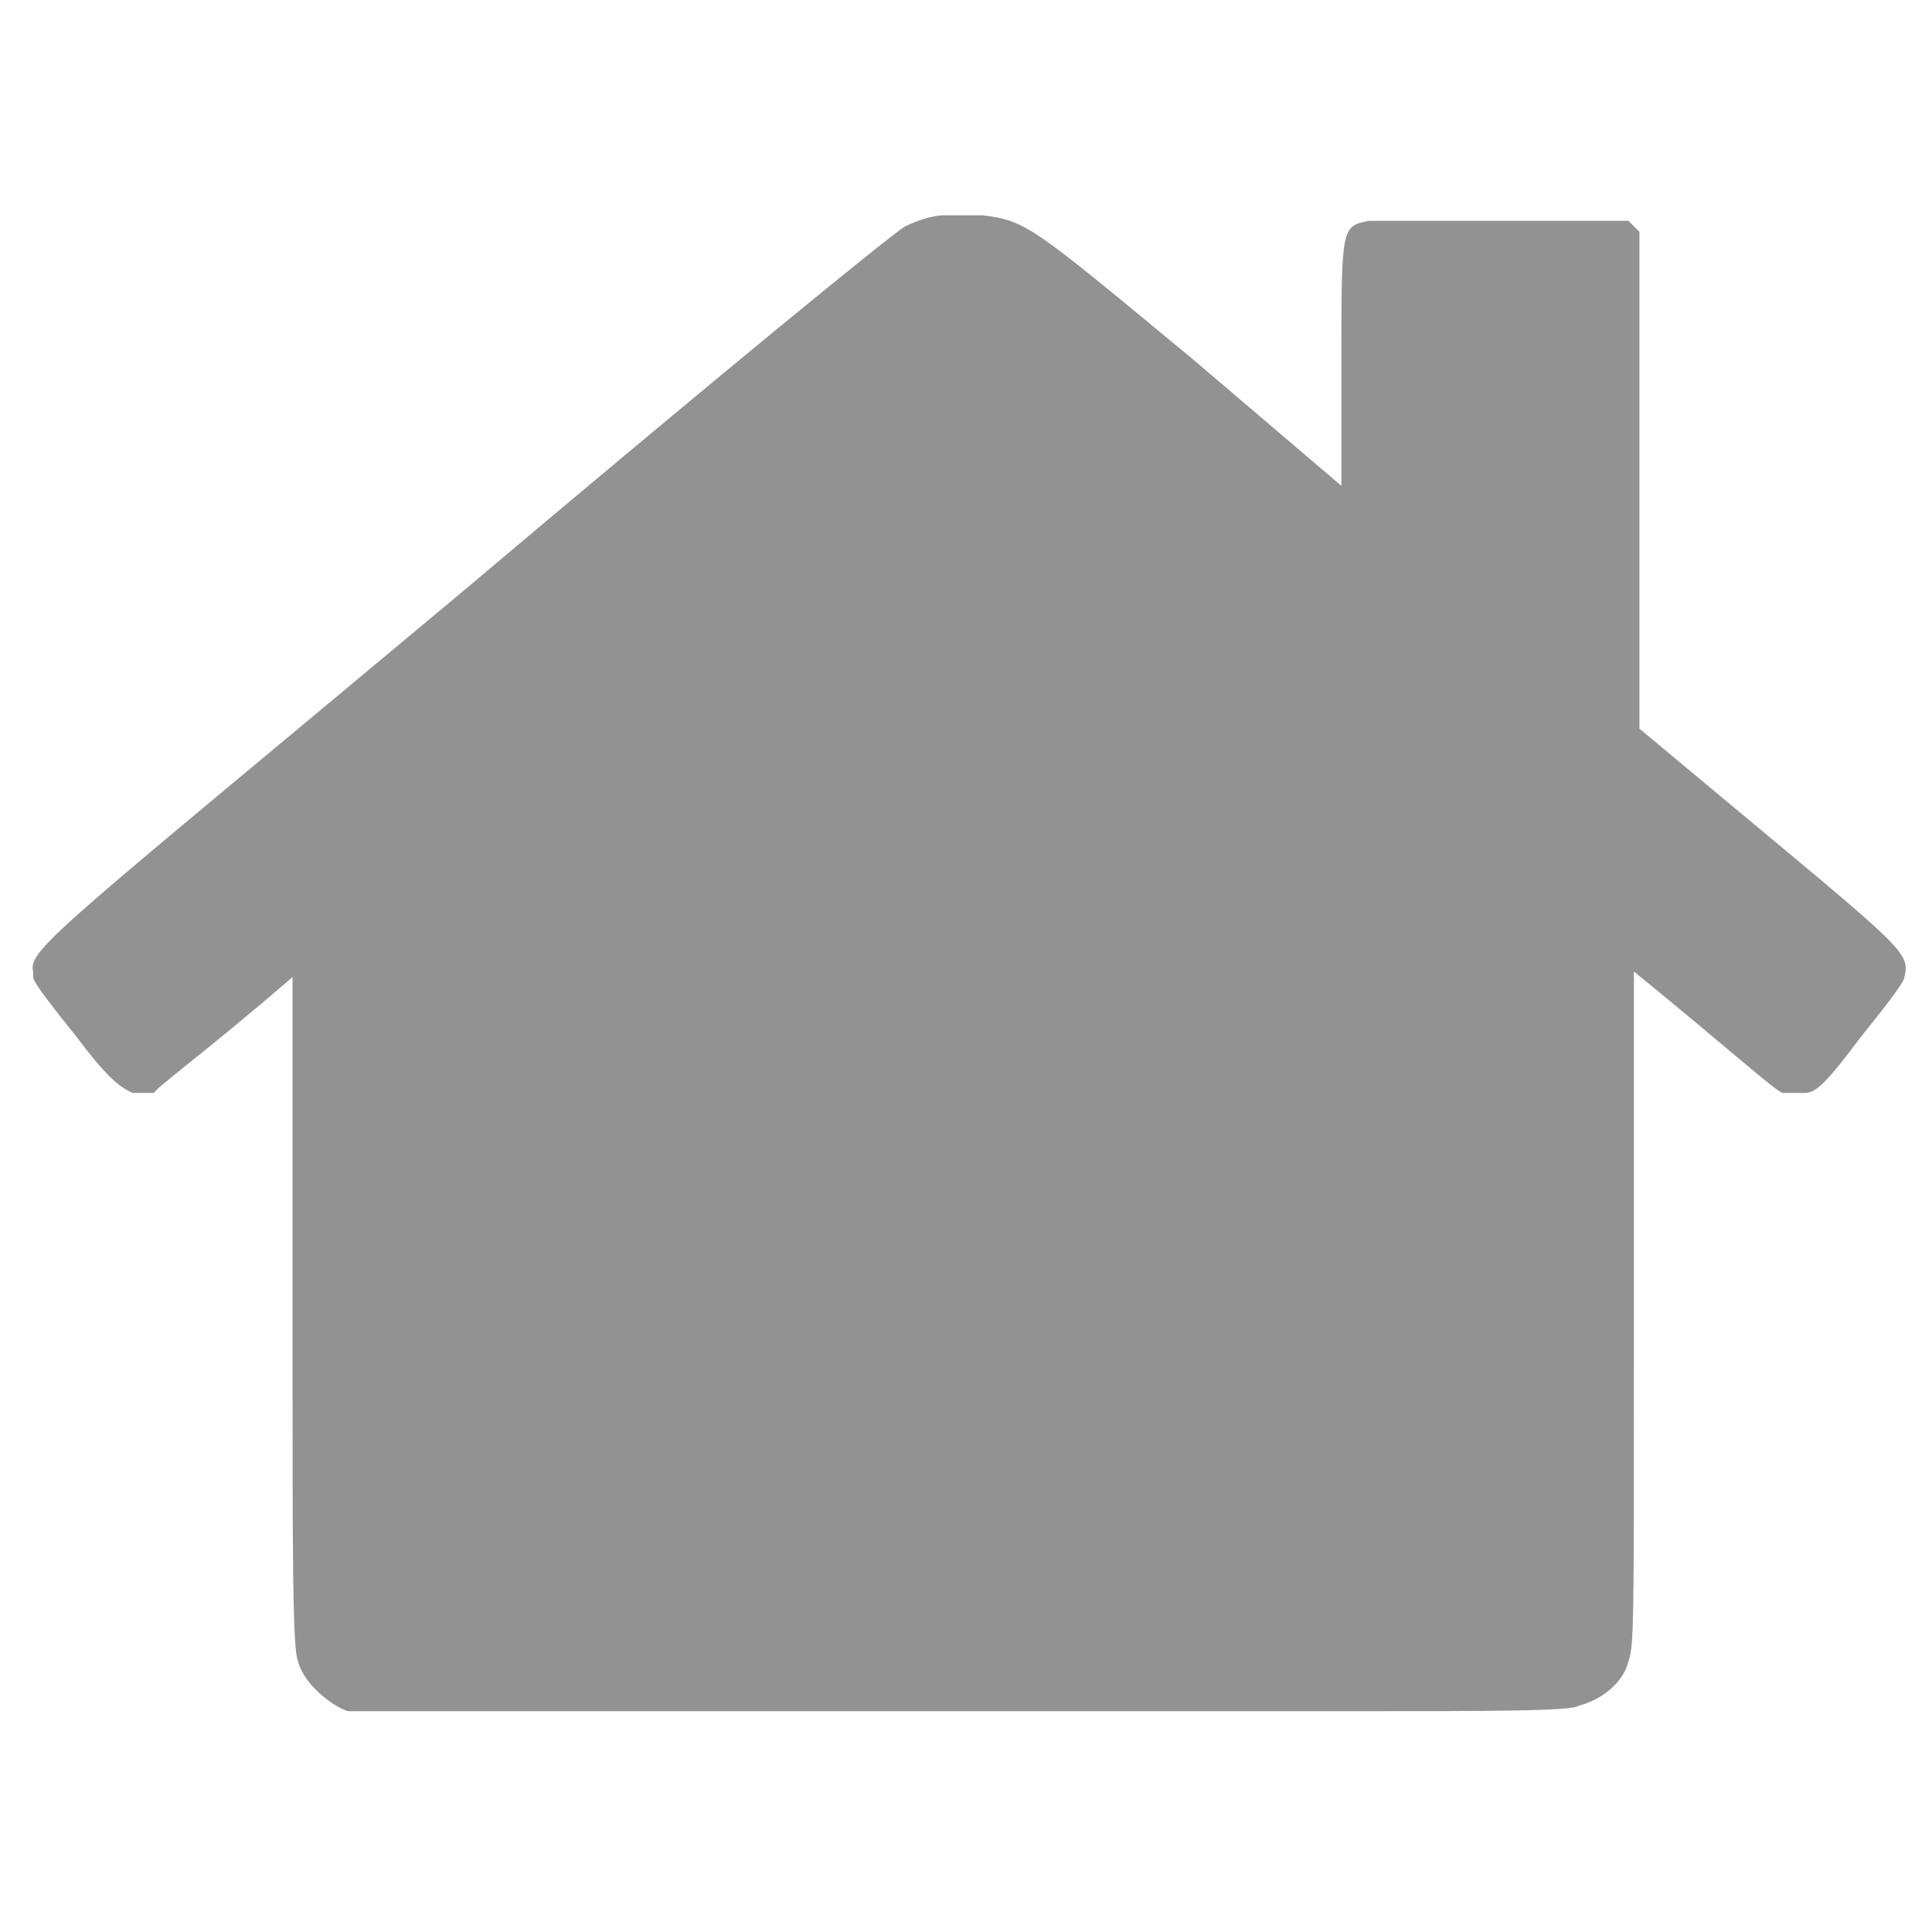 <?xml version="1.0" encoding="utf-8"?>
<!-- Generator: Adobe Illustrator 26.1.0, SVG Export Plug-In . SVG Version: 6.00 Build 0)  -->
<svg version="1.1" id="Capa_1" xmlns="http://www.w3.org/2000/svg" xmlns:xlink="http://www.w3.org/1999/xlink" x="0px" y="0px"
	 viewBox="0 0 35 35" style="enable-background:new 0 0 35 35;" xml:space="preserve">
<style type="text/css">
	.st0{fill-rule:evenodd;clip-rule:evenodd;fill:#929292;}
</style>
<path class="st0" d="M5.3,17.7v6.9c0,3.6,0,5.3,0.1,5.5C5.5,30.5,6,30.9,6.3,31c0.3,0,1.6,0,4.4,0h4.1h5.4h4.1c2.7,0,4.2,0,4.3-0.1
	c0.4-0.1,0.8-0.4,0.9-0.8c0.1-0.3,0.1-0.6,0.1-5.5v-7c1.6,1.3,2.6,2.2,2.7,2.2c0.1,0,0.2,0,0.4,0s0.4-0.2,1-1c0.4-0.5,0.8-1,0.8-1.1
	c0.1-0.4,0-0.5-2.4-2.5l-2.4-2V8.7V4.2L29.5,4l-0.2,0h-2.1c-1.4,0-2.2,0-2.4,0c-0.5,0.1-0.5,0.1-0.5,2.6l0,0v2.2l-2.7-2.3
	c-2.9-2.4-3-2.5-3.8-2.6c-0.2,0-0.5,0-0.7,0S16.6,4,16.4,4.1s-3.5,2.8-8,6.6c-7.3,6.1-7.9,6.5-7.8,6.9v0.1c0,0.1,0.4,0.6,0.8,1.1
	c0.6,0.8,0.8,0.9,1,1c0.1,0,0.3,0,0.4,0C2.7,19.8,3.8,19,5.3,17.7z"/>
</svg>
